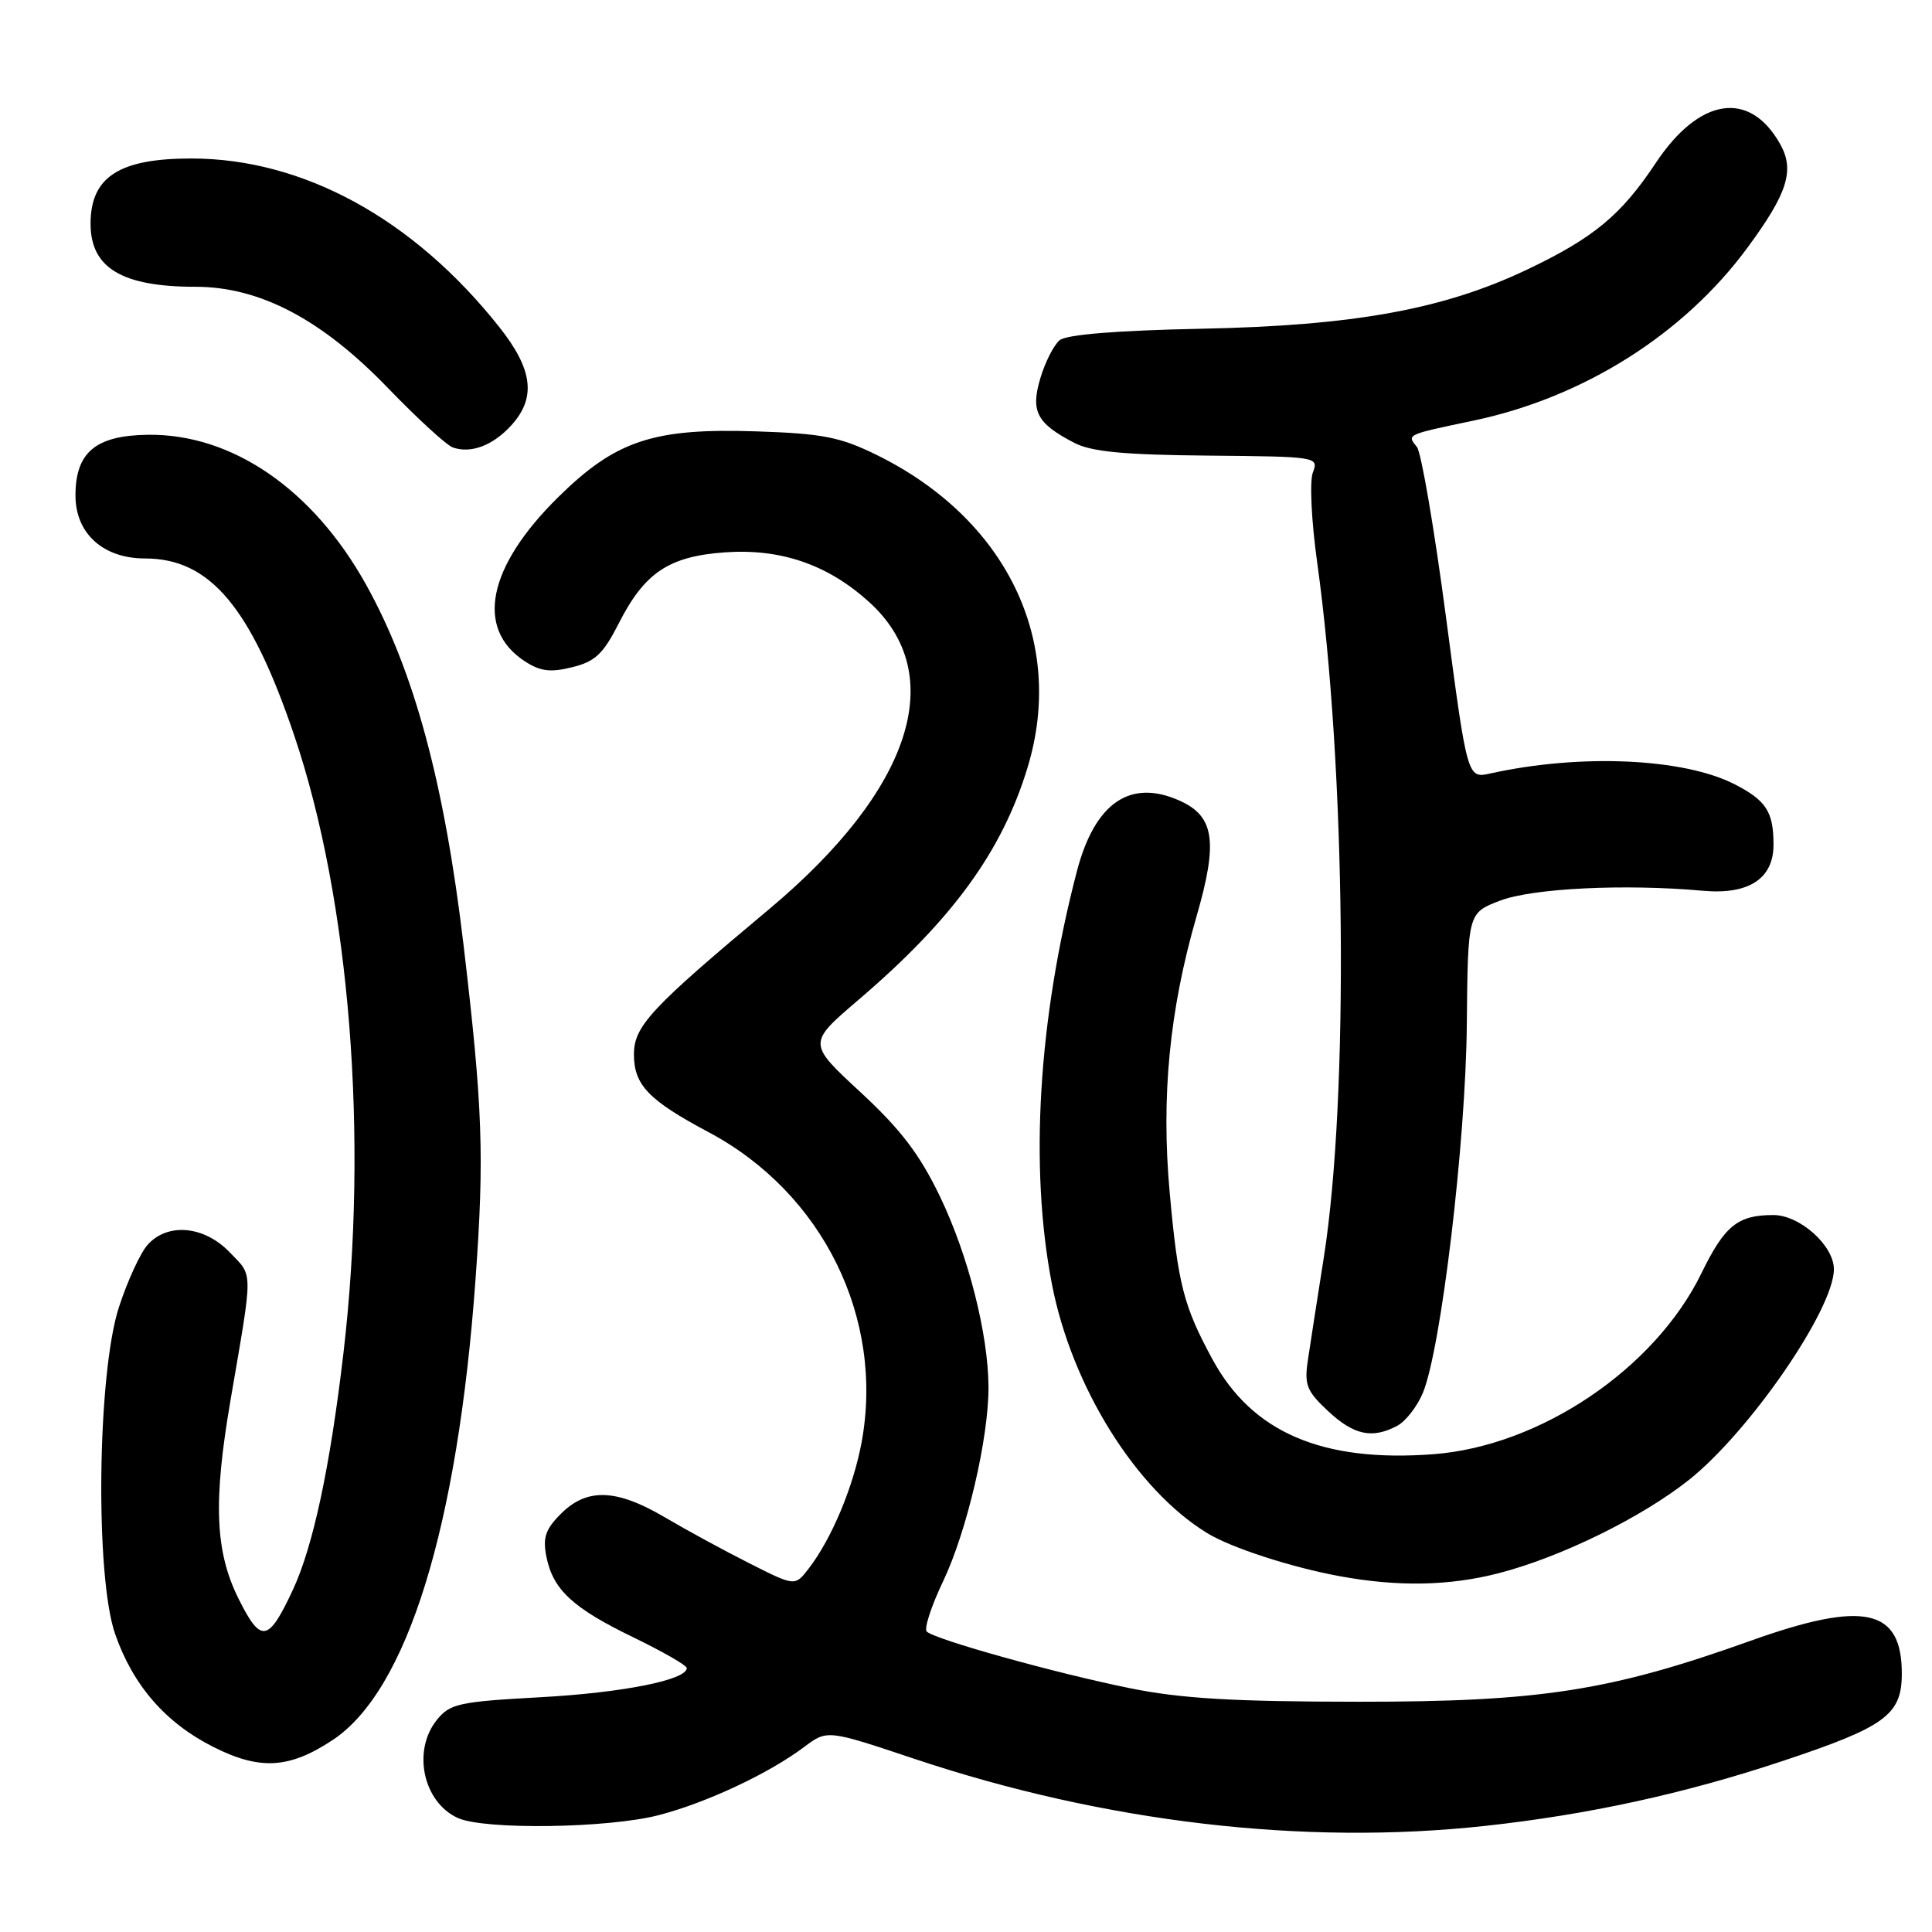 <?xml version="1.0" encoding="UTF-8" standalone="no"?>
<!DOCTYPE svg PUBLIC "-//W3C//DTD SVG 1.1//EN" "http://www.w3.org/Graphics/SVG/1.1/DTD/svg11.dtd" >
<svg xmlns="http://www.w3.org/2000/svg" xmlns:xlink="http://www.w3.org/1999/xlink" version="1.1" viewBox="0 0 256 256">
 <g >
 <path fill="currentColor"
d=" M 196.79 241.94 C 210.39 240.46 223.15 237.68 236.03 233.40 C 249.83 228.82 252.00 227.24 252.00 221.76 C 252.00 213.12 246.99 212.04 231.97 217.41 C 213.34 224.07 204.11 225.50 180.00 225.49 C 163.45 225.48 156.49 225.07 149.75 223.70 C 139.93 221.72 123.87 217.24 122.80 216.19 C 122.42 215.81 123.40 212.80 124.98 209.50 C 128.11 202.93 131.01 190.54 130.98 183.79 C 130.95 176.75 128.30 166.34 124.55 158.54 C 121.86 152.95 119.37 149.68 114.02 144.72 C 107.01 138.24 107.01 138.24 113.76 132.48 C 126.21 121.84 132.79 112.80 136.16 101.69 C 141.24 84.99 133.37 68.73 116.12 60.26 C 111.33 57.91 109.00 57.45 100.28 57.16 C 86.57 56.70 81.59 58.36 73.95 65.89 C 64.61 75.10 62.94 83.30 69.52 87.61 C 71.58 88.96 72.92 89.13 75.82 88.41 C 78.87 87.66 79.93 86.65 82.00 82.58 C 85.41 75.88 88.61 73.73 96.02 73.19 C 103.43 72.66 109.66 74.79 115.14 79.75 C 125.79 89.37 120.82 104.65 101.90 120.48 C 86.23 133.58 84.00 135.97 84.00 139.71 C 84.00 143.77 85.93 145.78 93.93 150.04 C 109.05 158.10 117.21 174.70 114.16 191.15 C 113.05 197.08 110.20 203.89 107.15 207.85 C 105.34 210.20 105.34 210.20 99.31 207.15 C 95.99 205.48 90.94 202.73 88.09 201.05 C 81.68 197.27 77.77 197.14 74.34 200.57 C 72.27 202.63 71.90 203.74 72.40 206.27 C 73.28 210.66 75.90 213.08 83.99 216.99 C 87.84 218.86 91.00 220.67 91.00 221.03 C 91.00 222.60 82.53 224.29 71.65 224.89 C 60.83 225.48 59.63 225.74 57.90 227.88 C 54.60 231.95 56.05 238.79 60.66 240.89 C 64.17 242.49 80.60 242.26 87.31 240.51 C 93.64 238.86 101.86 235.01 106.56 231.48 C 109.61 229.19 109.61 229.19 121.18 233.06 C 146.32 241.46 172.72 244.57 196.79 241.94 Z  M 44.08 230.56 C 53.93 224.05 60.64 202.39 63.01 169.51 C 64.19 153.17 63.96 146.71 61.43 125.28 C 58.88 103.73 54.87 88.88 48.48 77.42 C 41.45 64.81 30.73 57.46 19.59 57.61 C 12.67 57.70 10.00 59.94 10.00 65.66 C 10.00 70.68 13.66 74.00 19.22 74.00 C 27.82 74.00 33.23 80.43 39.00 97.49 C 46.37 119.31 48.86 150.59 45.51 179.28 C 43.74 194.39 41.49 204.92 38.79 210.70 C 35.55 217.64 34.57 217.79 31.61 211.84 C 28.50 205.59 28.23 199.02 30.55 185.50 C 33.56 167.94 33.57 169.20 30.45 165.95 C 27.08 162.43 22.24 161.97 19.58 164.92 C 18.62 165.97 16.91 169.68 15.77 173.17 C 12.89 181.95 12.58 208.86 15.26 216.53 C 17.63 223.33 21.94 228.29 28.25 231.47 C 34.43 234.59 38.33 234.37 44.08 230.56 Z  M 198.54 208.47 C 206.78 206.35 217.49 201.10 223.80 196.09 C 231.84 189.69 243.00 173.48 243.00 168.18 C 243.00 165.04 238.49 161.00 234.98 161.00 C 230.25 161.00 228.53 162.40 225.45 168.71 C 219.29 181.36 204.08 191.62 189.93 192.69 C 175.22 193.80 165.93 189.82 160.67 180.14 C 156.83 173.07 156.09 170.20 154.99 158.01 C 153.84 145.33 154.96 133.82 158.54 121.45 C 161.40 111.58 160.93 108.20 156.39 106.13 C 149.78 103.12 145.06 106.35 142.68 115.50 C 137.58 135.06 136.39 154.68 139.38 170.13 C 142.01 183.74 150.54 197.41 160.00 203.17 C 163.18 205.10 171.05 207.66 177.50 208.85 C 185.19 210.27 192.00 210.15 198.54 208.47 Z  M 185.15 188.92 C 186.26 188.33 187.78 186.37 188.53 184.58 C 190.94 178.81 194.22 151.38 194.36 135.74 C 194.50 120.97 194.50 120.97 198.77 119.34 C 203.09 117.69 215.31 117.10 225.64 118.03 C 231.71 118.58 235.00 116.44 235.00 111.93 C 235.00 107.56 234.03 106.06 229.83 103.91 C 223.04 100.45 209.38 99.85 197.47 102.49 C 194.43 103.16 194.43 103.16 191.61 81.83 C 190.06 70.10 188.32 59.93 187.75 59.23 C 186.40 57.56 186.27 57.62 195.26 55.73 C 209.85 52.66 223.11 44.28 231.54 32.83 C 236.87 25.60 237.83 22.56 235.88 19.09 C 231.83 11.88 225.16 12.90 219.38 21.62 C 214.81 28.50 211.16 31.53 202.37 35.71 C 191.27 41.00 179.42 43.15 159.15 43.56 C 147.96 43.79 141.31 44.33 140.41 45.08 C 139.64 45.72 138.49 47.97 137.86 50.09 C 136.53 54.51 137.37 56.10 142.35 58.68 C 144.62 59.86 148.93 60.27 160.06 60.37 C 174.57 60.50 174.75 60.53 173.96 62.61 C 173.51 63.78 173.77 69.07 174.54 74.58 C 178.33 101.75 178.75 145.29 175.43 166.50 C 174.56 172.00 173.61 178.18 173.30 180.23 C 172.81 183.50 173.14 184.33 175.98 186.98 C 179.40 190.17 181.84 190.69 185.15 188.92 Z  M 67.75 56.36 C 71.07 52.71 70.62 48.96 66.16 43.34 C 54.80 29.00 40.18 21.00 25.35 21.00 C 15.78 21.00 12.00 23.45 12.00 29.65 C 12.00 35.50 16.16 38.00 25.90 38.00 C 34.44 38.00 42.63 42.31 51.41 51.42 C 55.31 55.46 59.17 59.00 60.00 59.29 C 62.40 60.14 65.32 59.03 67.75 56.36 Z "/>
</g>
</svg>
